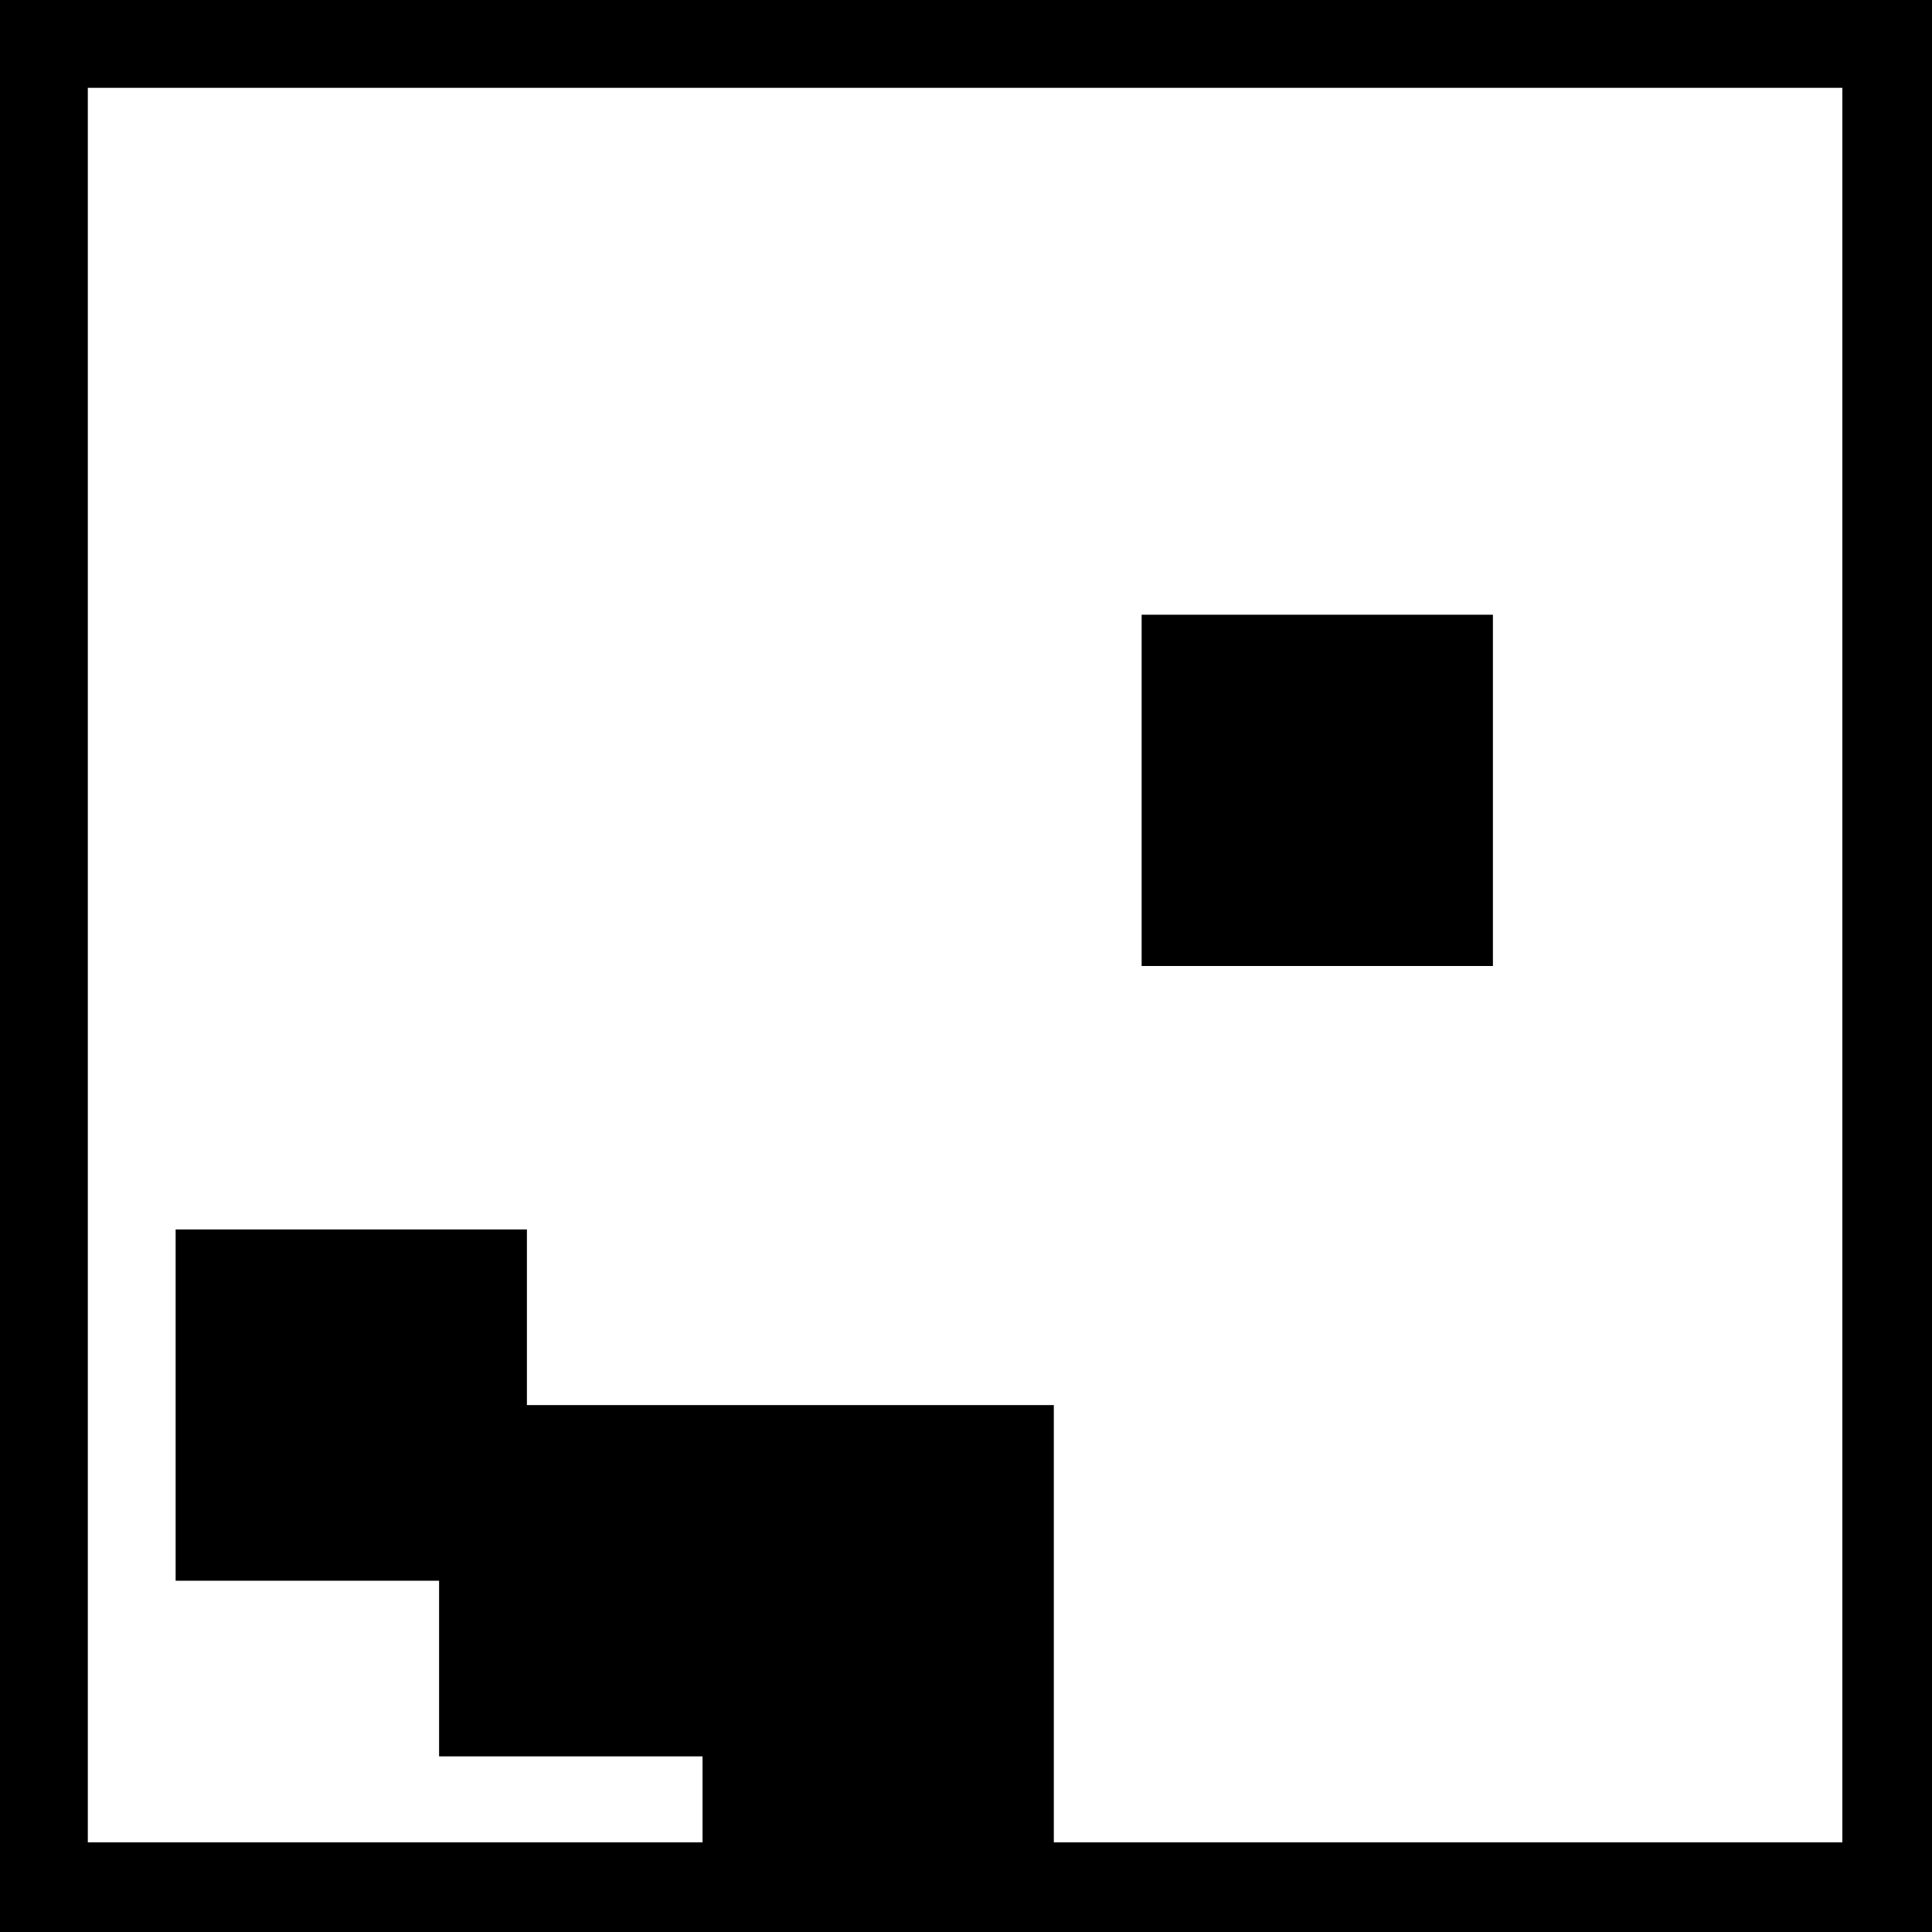 <?xml version="1.0" standalone="no"?>
<!DOCTYPE svg PUBLIC "-//W3C//DTD SVG 20010904//EN"
 "http://www.w3.org/TR/2001/REC-SVG-20010904/DTD/svg10.dtd">
<svg version="1.0" xmlns="http://www.w3.org/2000/svg"
 width="1056pt" height="1056pt" viewBox="0 0 1056 1056"
 preserveAspectRatio="xMidYMid meet">
<g transform="translate(0,1056) scale(0.1,-0.1)"
fill="#000000" stroke="none">
<path d="M0 5280 l0 -5280 5280 0 5280 0 0 5280 0 5280 -5280 0 -5280 0 0
-5280z m10070 5 l0 -4795 -2155 0 -2155 0 0 1195 0 1195 -1440 0 -1440 0 0
480 0 480 -960 0 -960 0 0 -960 0 -960 720 0 720 0 0 -480 0 -480 720 0 720 0
0 -235 0 -235 -1680 0 -1680 0 0 4795 0 4795 4795 0 4795 0 0 -4795z"/>
<path d="M6240 6240 l0 -960 960 0 960 0 0 960 0 960 -960 0 -960 0 0 -960z"/>
</g>
</svg>
